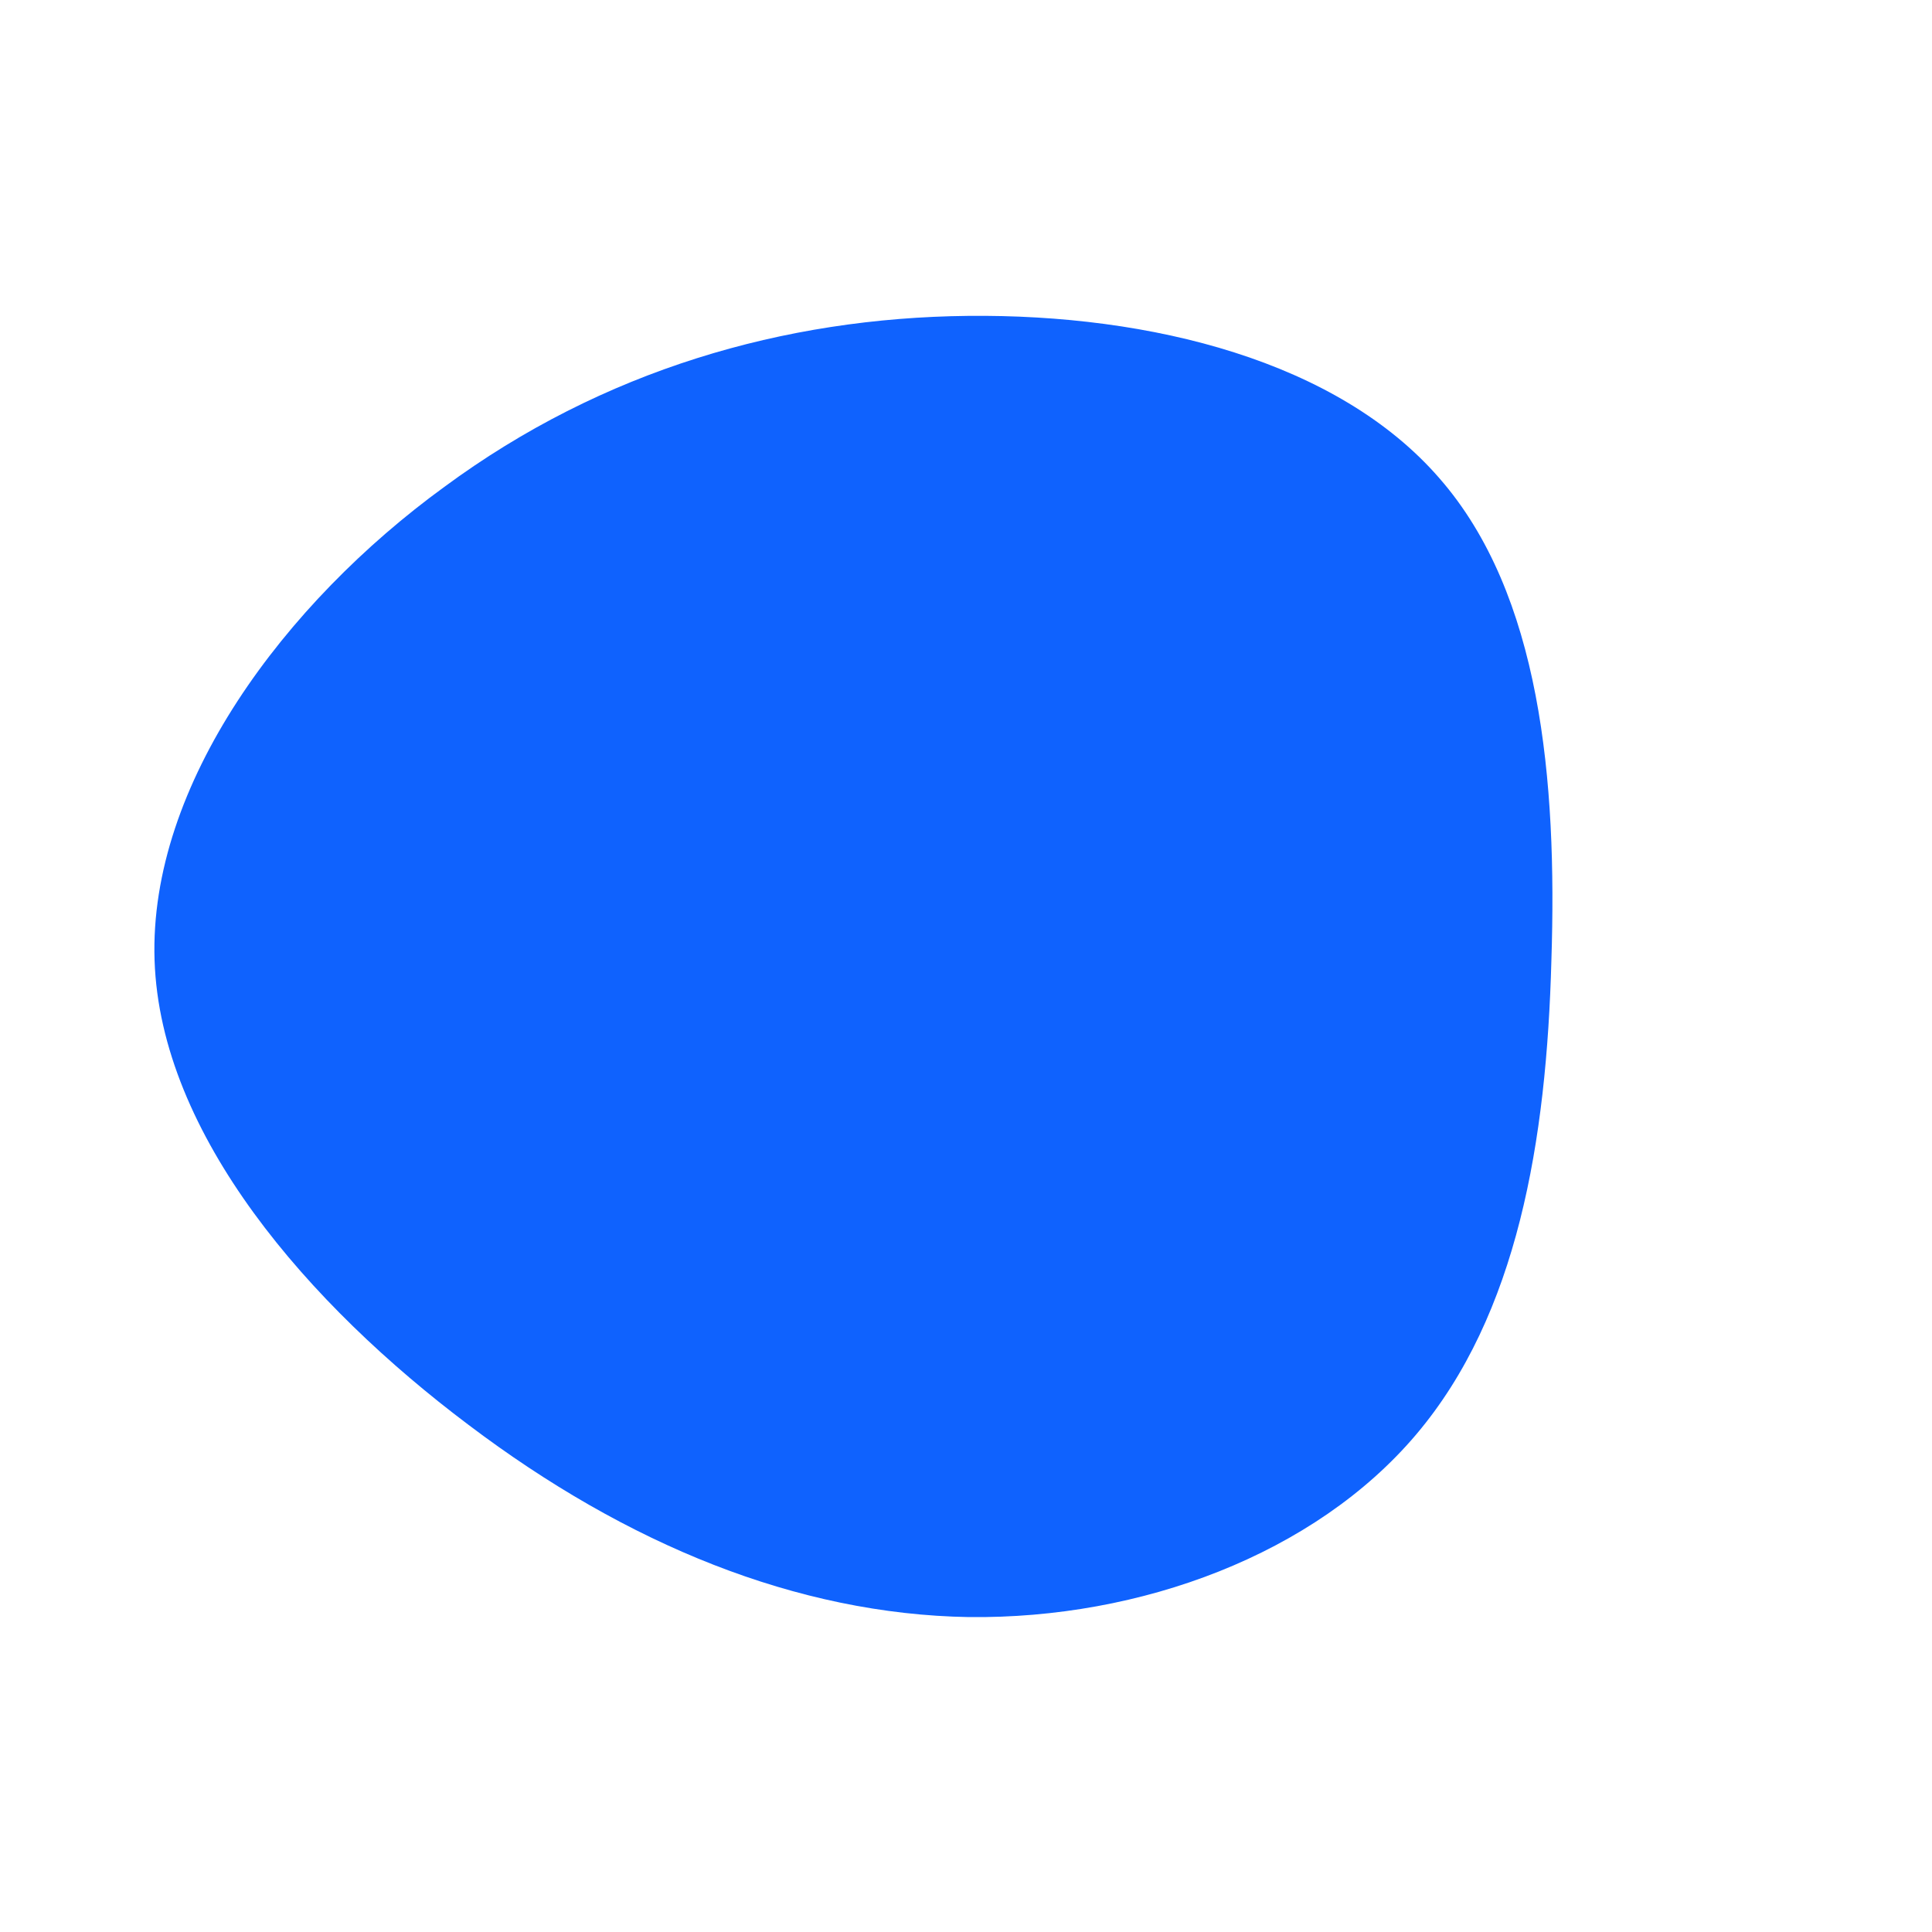 <?xml version="1.0" standalone="no"?>
<svg viewBox="0 0 200 200" xmlns="http://www.w3.org/2000/svg">
  <path fill="#0F62FE" d="M49,-50.5C59.5,-38.5,61.2,-19.2,60.6,-0.6C60.1,18.1,57.1,36.1,46.6,48.5C36.1,60.9,18.1,67.6,0.3,67.4C-17.5,67.1,-35.1,59.9,-51.5,47.5C-68,35.1,-83.4,17.5,-84,-0.6C-84.6,-18.8,-70.5,-37.6,-54,-49.6C-37.6,-61.7,-18.8,-67.1,0.2,-67.3C19.2,-67.5,38.5,-62.6,49,-50.5Z" transform="translate(100 100)" />
</svg>
